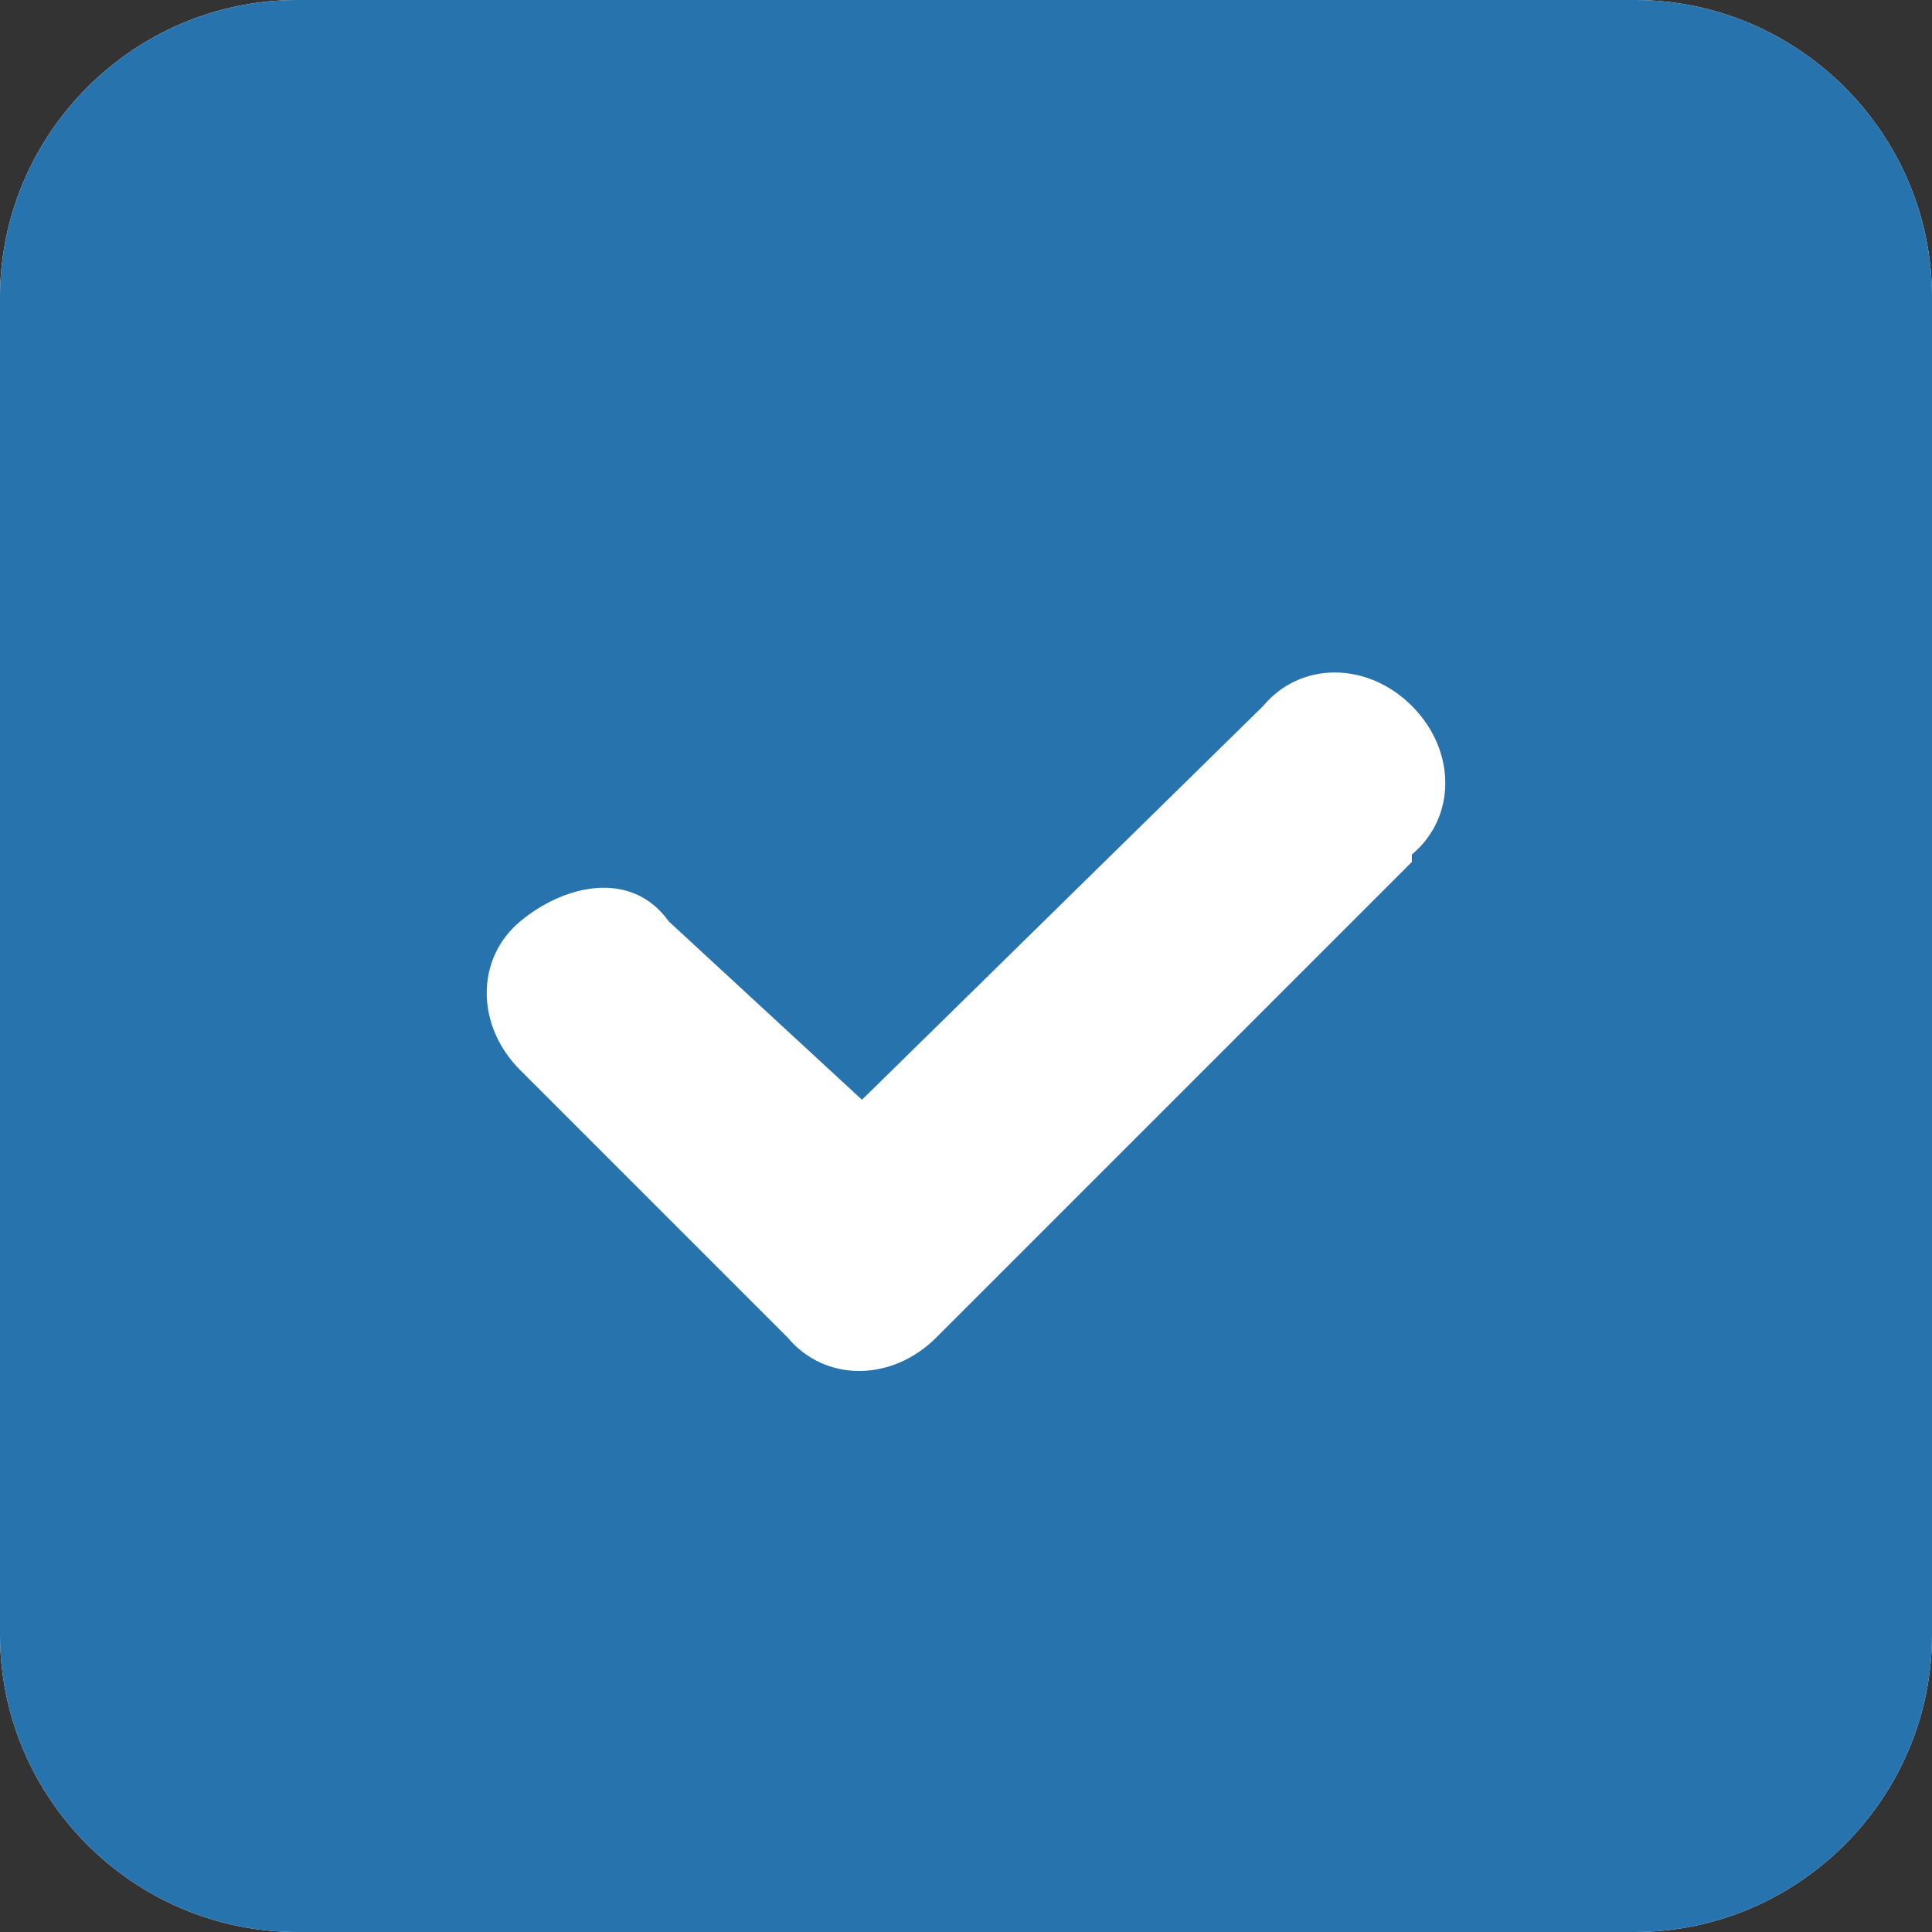 <svg xmlns="http://www.w3.org/2000/svg" id="Layer_1" viewBox="0 0 26 26"><rect x="0" y="0" width="26" height="26" fill="#333333" stroke="none"/><style>.st0{fill:#FFFFFF;} .st1{fill:#2773AE;}</style><path d="M22 0H4C1.8 0 0 1.8 0 4v18c0 2.2 1.8 4 4 4h18c2.2 0 4-1.8 4-4V4c0-2.2-1.8-4-4-4z" class="st0"/><path d="M22 0H4C1.8 0 0 1.8 0 4v18c0 2.2 1.8 4 4 4h18c2.2 0 4-1.8 4-4V4c0-2.2-1.8-4-4-4zm-3 11.6L12.6 18c-.6.6-1.5.6-2 0L7 14.4c-.6-.6-.6-1.5 0-2s1.5-.7 2 0l2.6 2.4L17 9.5c.5-.6 1.4-.6 2 0 .6.6.6 1.5 0 2z" class="st1"/></svg>
